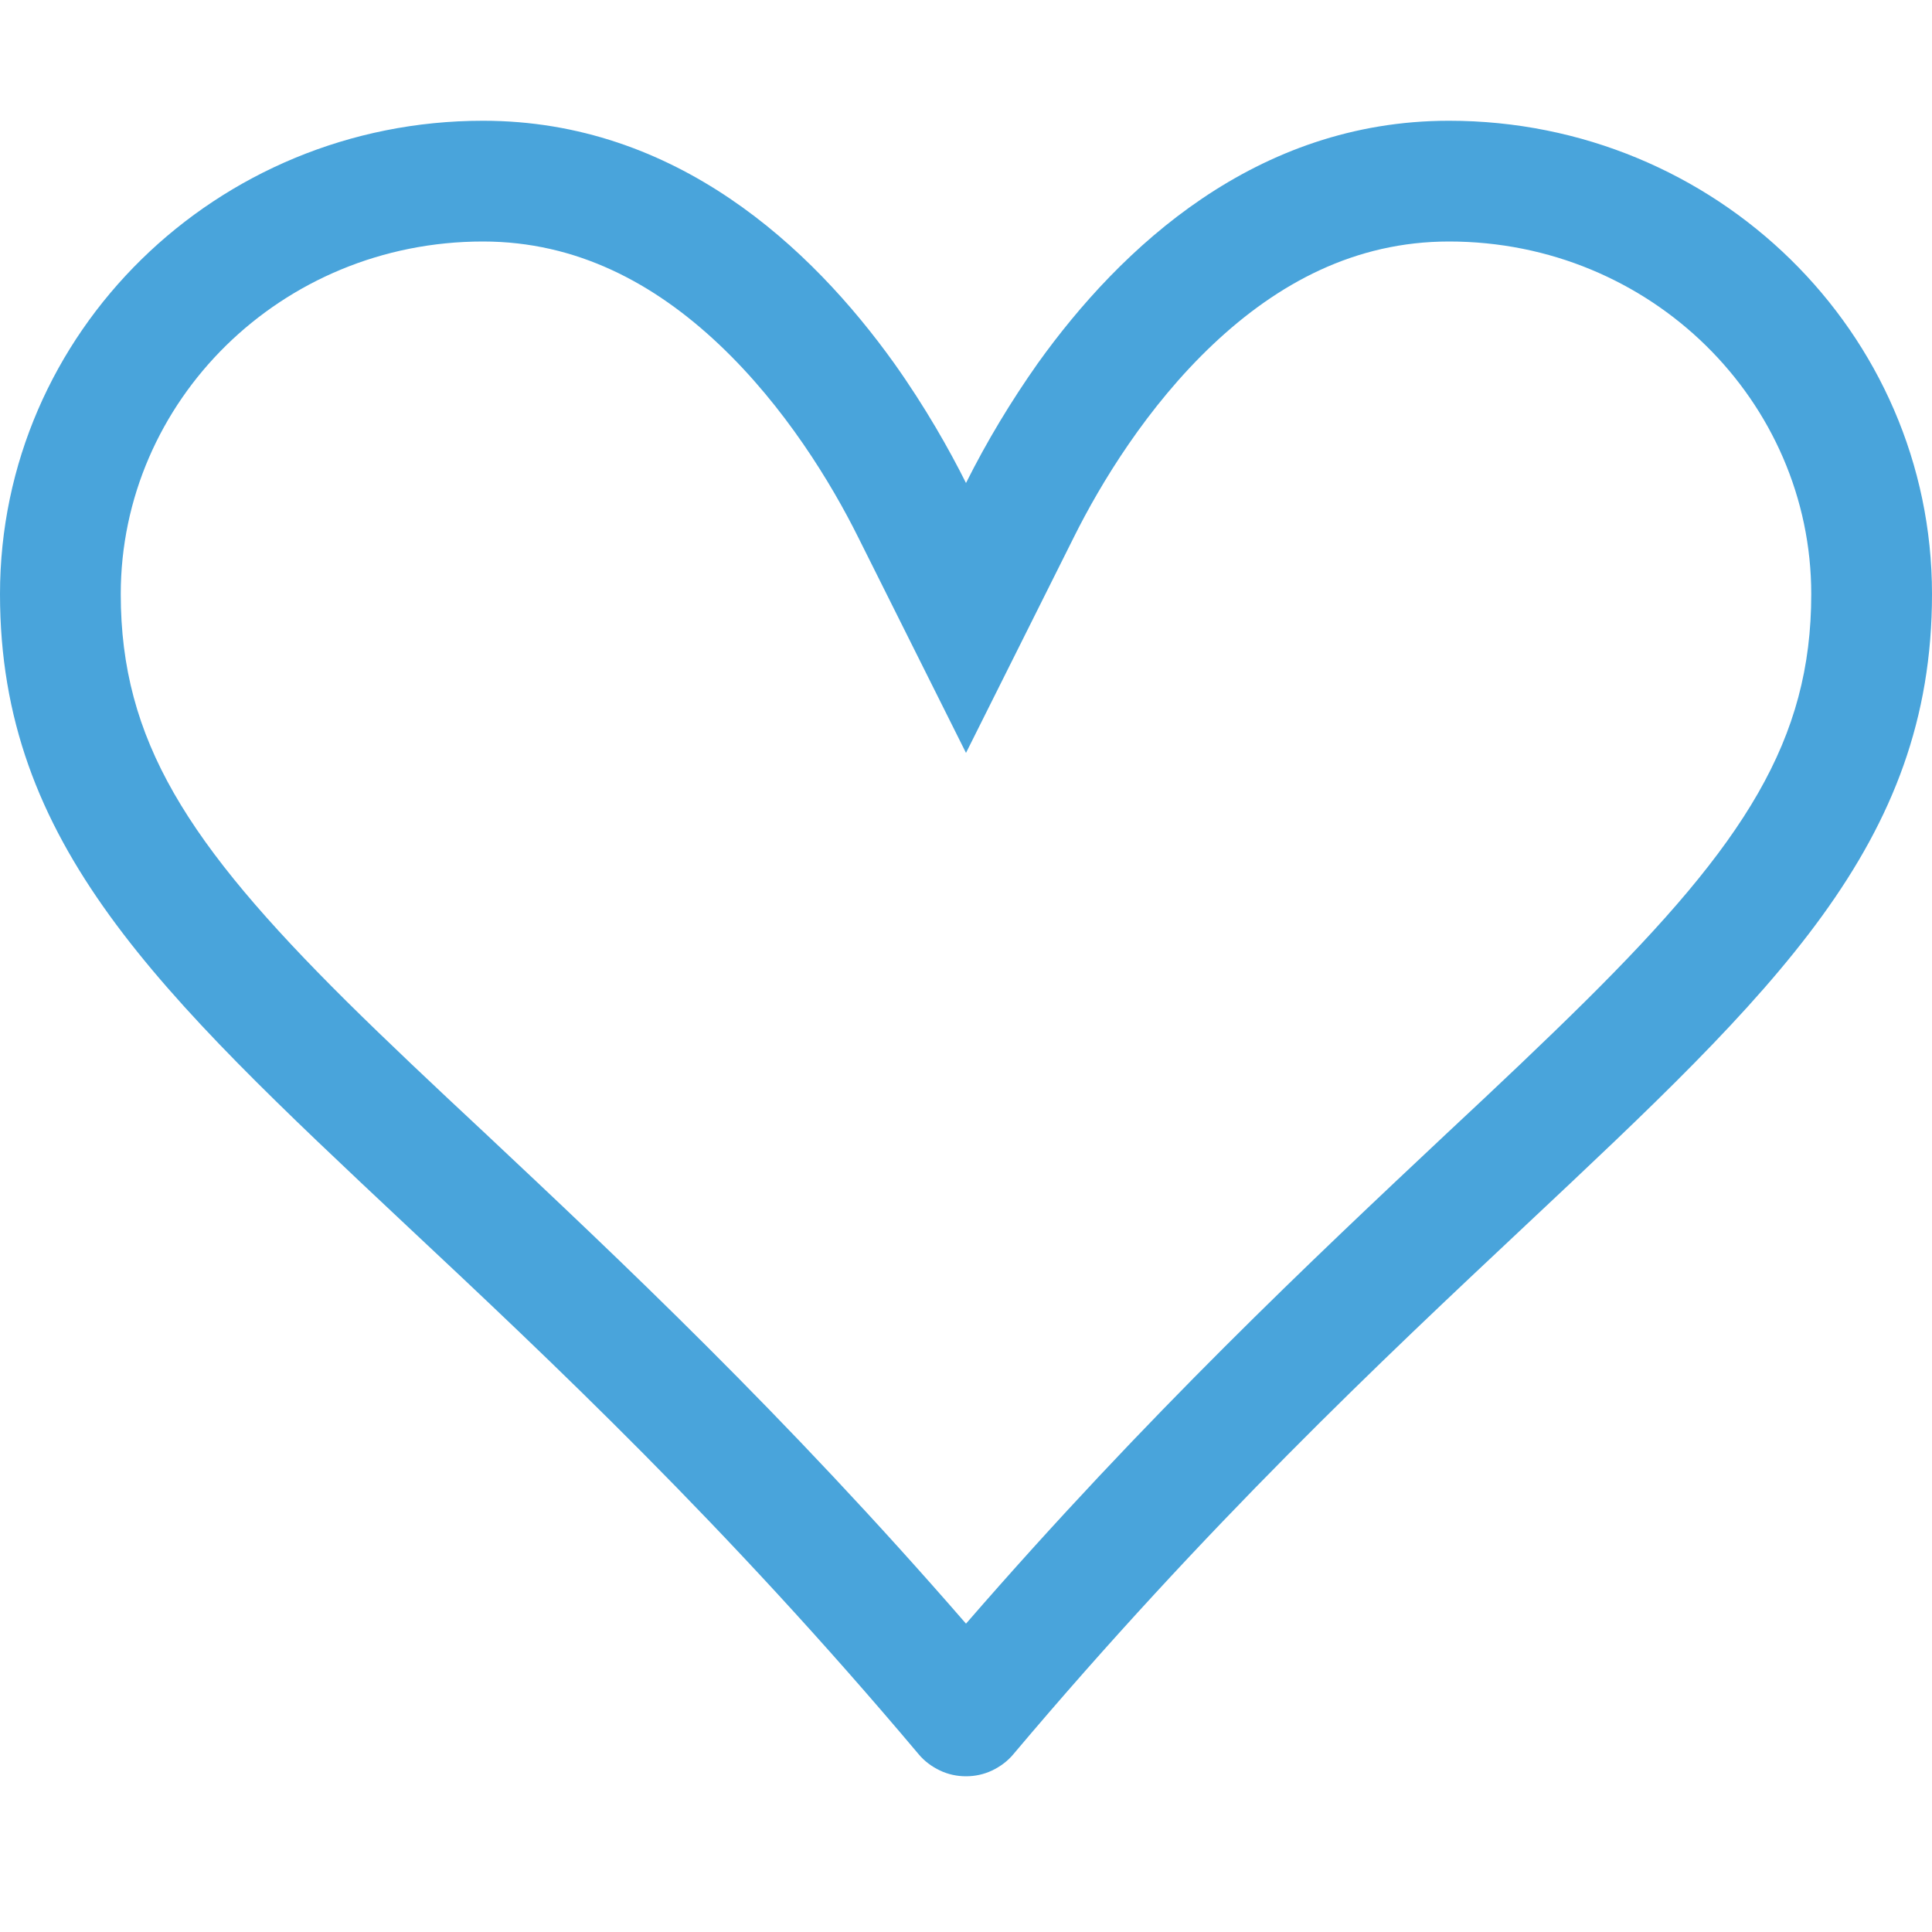 <svg width="10" height="10" viewBox="0 0 10 10" fill="none" xmlns="http://www.w3.org/2000/svg">
<path d="M5 3.897L4.441 2.779C4.303 2.502 4.062 2.104 3.721 1.782C3.386 1.466 2.985 1.25 2.5 1.25C1.452 1.25 0.625 2.079 0.625 3.075C0.625 3.832 0.971 4.366 1.792 5.181C2.003 5.39 2.243 5.616 2.509 5.864C3.201 6.514 4.062 7.323 5 8.404C5.938 7.323 6.799 6.514 7.491 5.864C7.757 5.616 7.997 5.389 8.207 5.181C9.029 4.366 9.375 3.832 9.375 3.075C9.375 2.079 8.547 1.25 7.5 1.25C7.014 1.25 6.614 1.466 6.279 1.782C5.938 2.104 5.697 2.502 5.559 2.779L5 3.897ZM5.245 9.08C5.215 9.116 5.177 9.144 5.135 9.164C5.093 9.184 5.047 9.194 5 9.194C4.953 9.194 4.907 9.184 4.865 9.164C4.823 9.144 4.785 9.116 4.755 9.08C3.754 7.891 2.849 7.041 2.103 6.342C0.812 5.13 0 4.368 0 3.075C0 1.722 1.119 0.625 2.5 0.625C3.5 0.625 4.199 1.281 4.628 1.88C4.79 2.108 4.914 2.328 5 2.5C5.108 2.284 5.233 2.077 5.372 1.88C5.801 1.281 6.5 0.625 7.5 0.625C8.881 0.625 10 1.722 10 3.075C10 4.368 9.188 5.13 7.897 6.342C7.151 7.042 6.246 7.893 5.245 9.08Z" fill="#49A4DB"/>
</svg>
